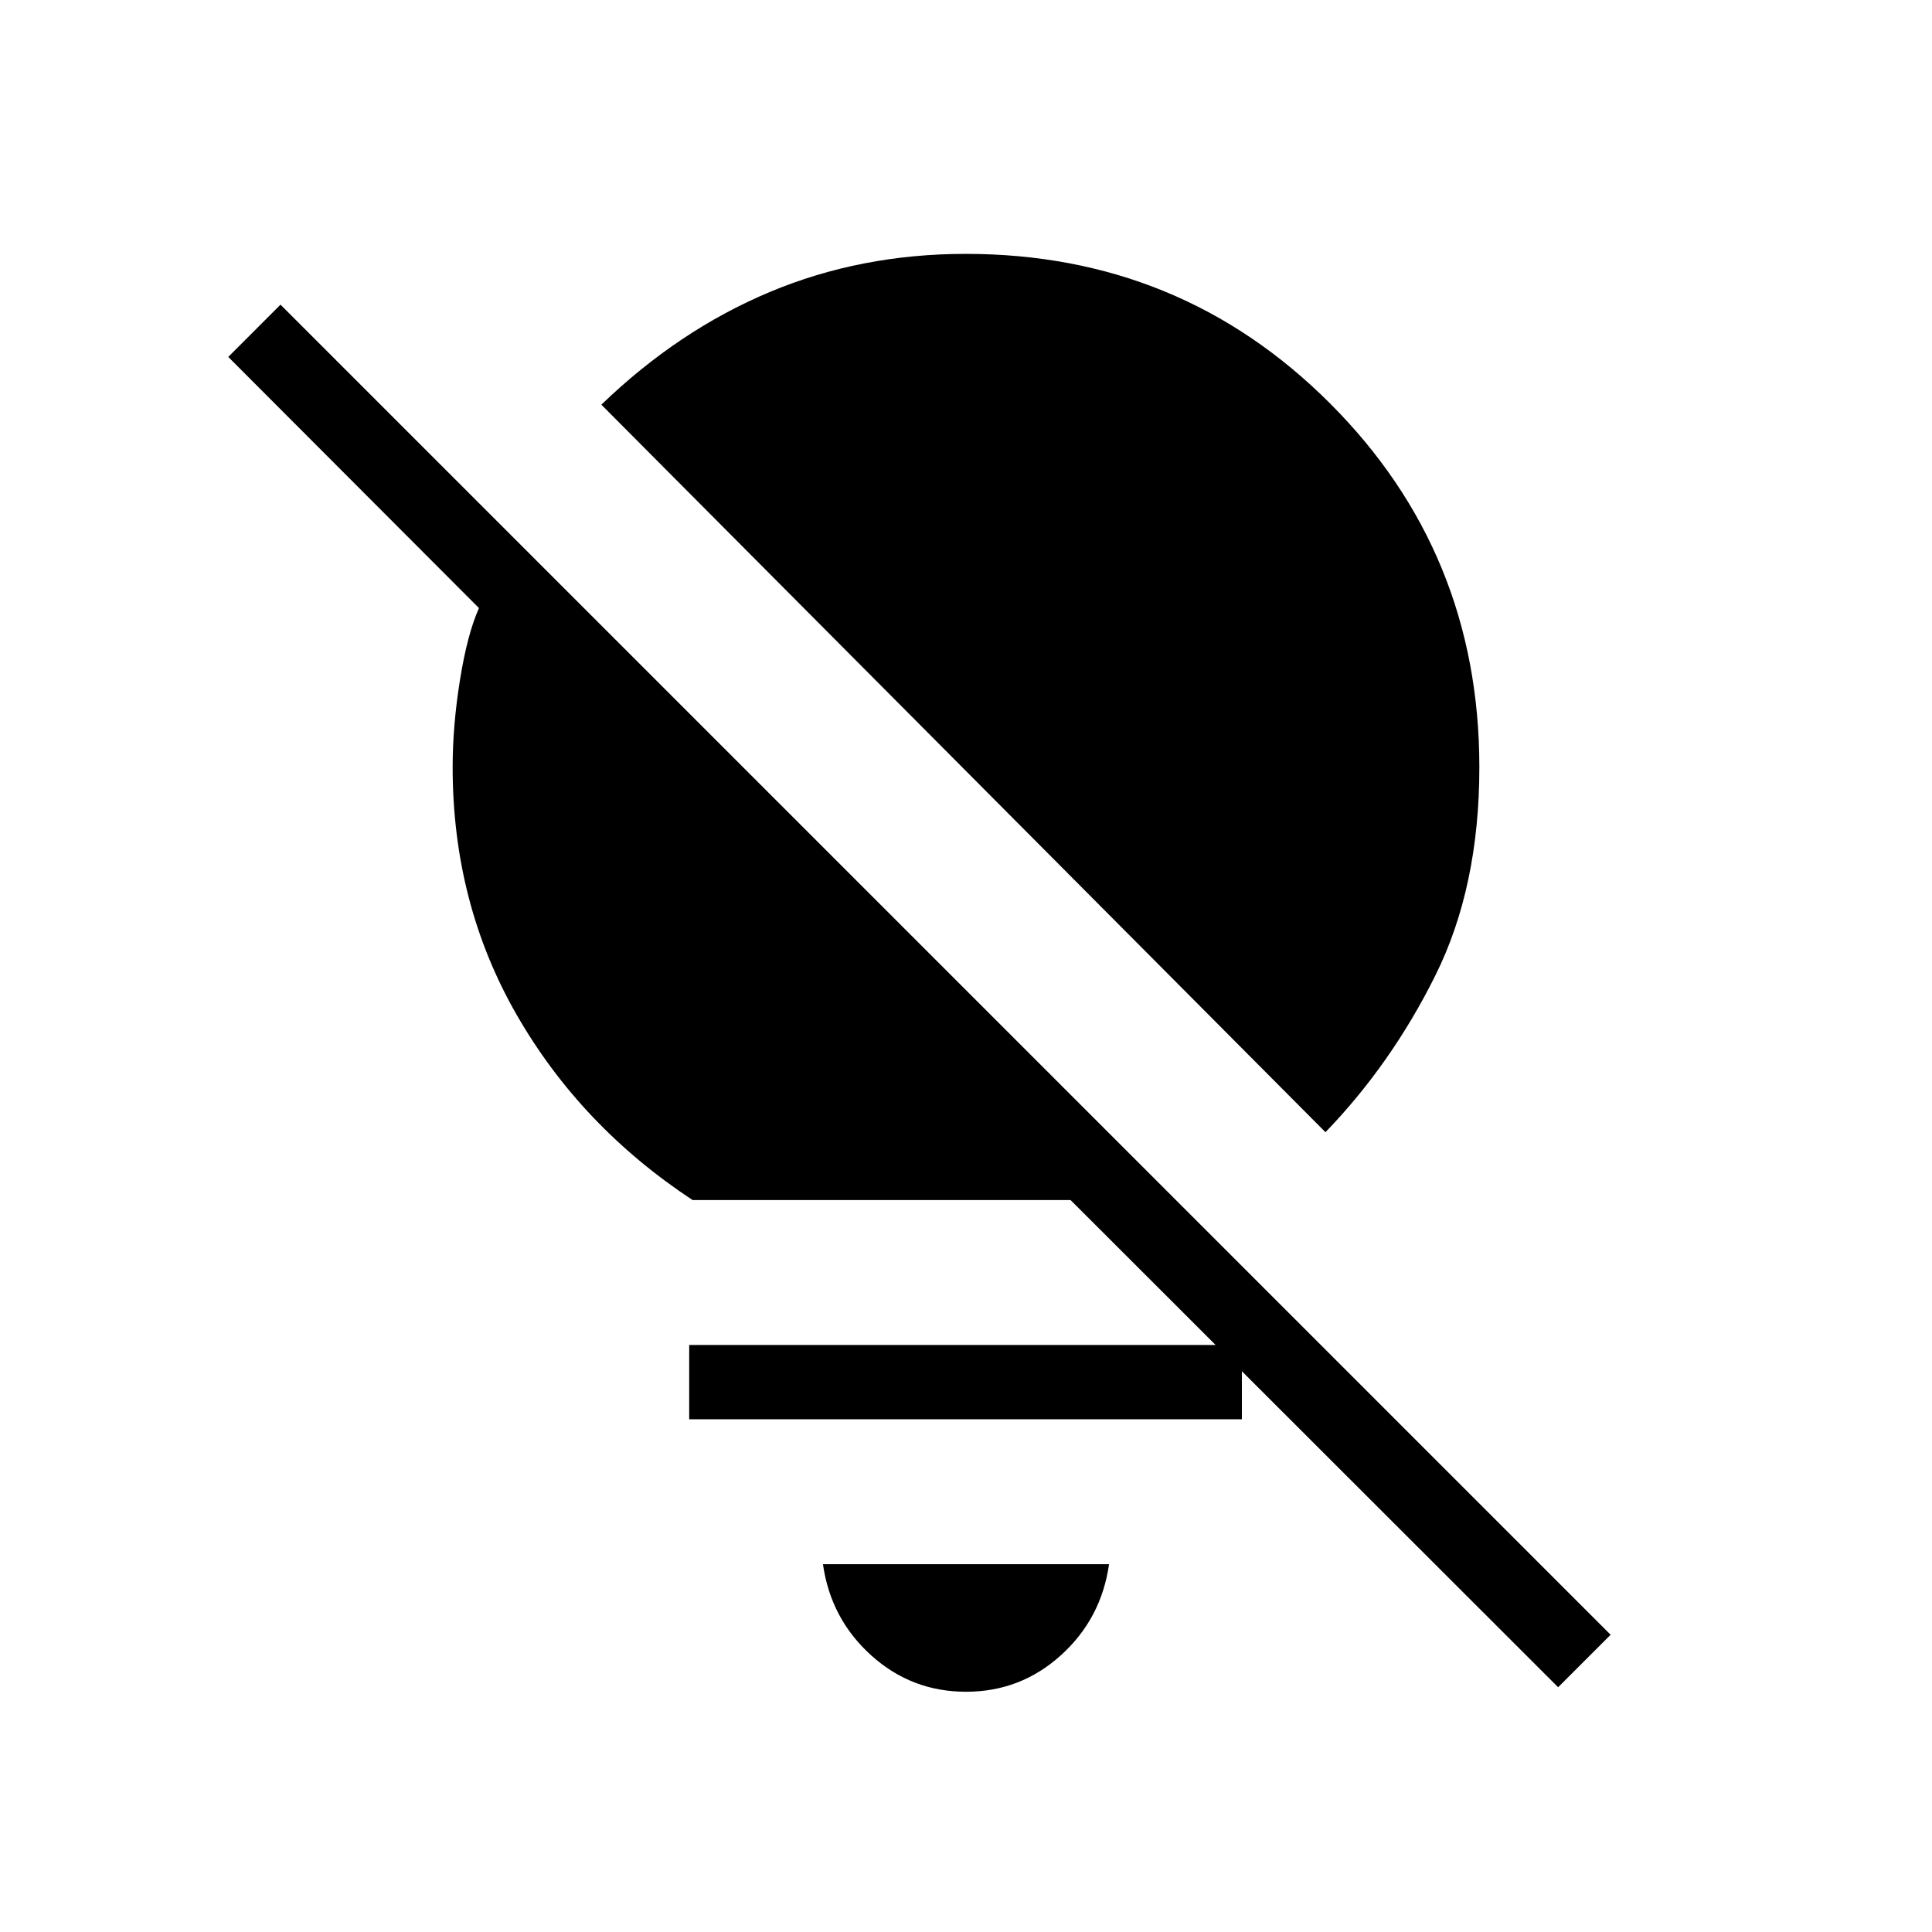 <svg xmlns="http://www.w3.org/2000/svg" height="24" viewBox="0 -960 960 960" width="24"><path d="M480-119.38q-27.12 0-47.17-18.14-20.06-18.13-23.91-45.25h142.16q-3.85 27.12-23.91 45.25-20.05 18.14-47.17 18.14Zm178.62-278.04-359.81-361.5q38.34-36.96 83.59-55.95 45.25-18.98 97.47-18.98 106.68 0 180.95 74.24 74.26 74.23 74.26 180.87 0 59.47-21.85 103.43-21.85 43.96-54.61 77.89Zm141.69 249.73-26.08 26.07-242.26-242.07H344.15q-55.57-36.64-87.4-92.03-31.83-55.4-31.83-123.05 0-20.77 3.66-43.48 3.65-22.71 9.42-35.6l-124.58-124.8 25.96-25.97 660.93 660.93Zm-183.23-144v36.92H342.46v-36.92h274.62Z"/></svg>